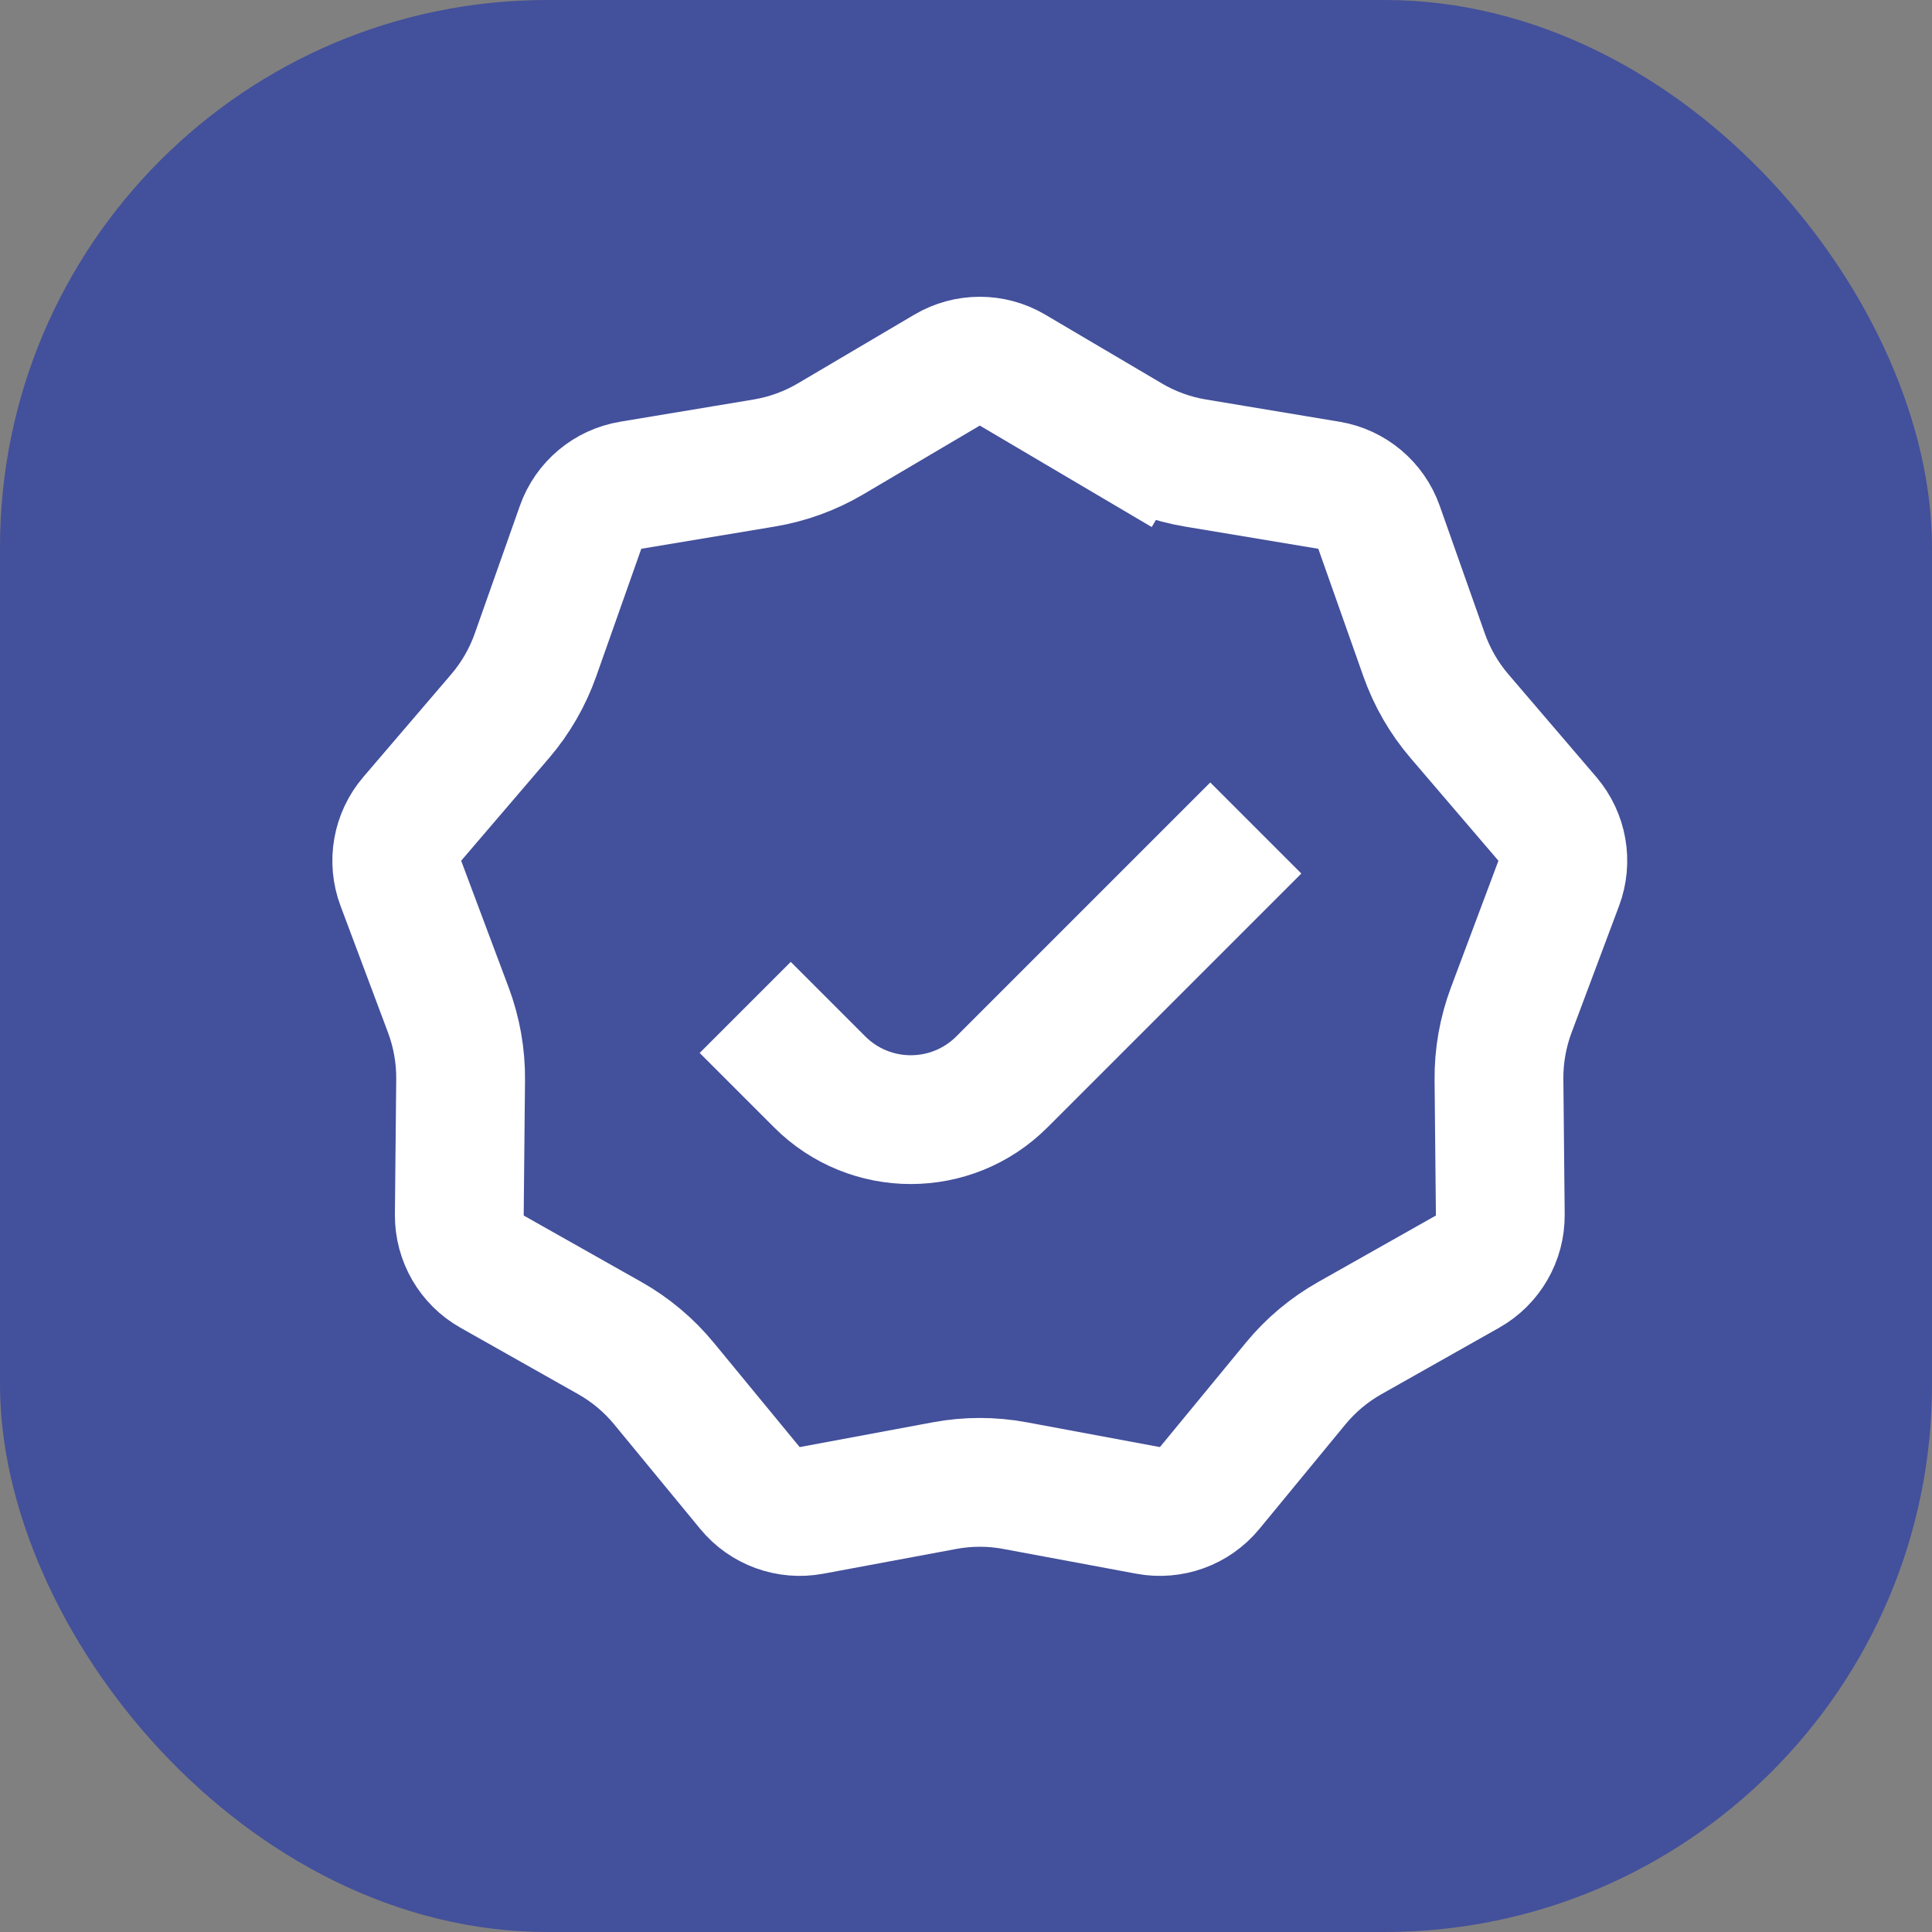 <svg width="60" height="60" viewBox="0 0 60 60" fill="none" xmlns="http://www.w3.org/2000/svg">
<rect x="0" y="0" width="60" height="60" fill="#808080" stroke="none"/>
<rect width="60" height="60" rx="17" fill="#43509B"/>
<path d="M35.062 13.629L36.079 11.906L35.062 13.629C35.698 14.004 36.398 14.259 37.127 14.38L41.27 15.07C41.988 15.189 42.585 15.69 42.827 16.377L44.226 20.337C44.472 21.034 44.844 21.679 45.324 22.24L48.055 25.431C48.528 25.985 48.664 26.752 48.408 27.433L46.934 31.366C46.675 32.058 46.545 32.791 46.552 33.53L46.593 37.73C46.599 38.458 46.21 39.133 45.576 39.491L41.919 41.556C41.275 41.919 40.705 42.398 40.236 42.968L37.567 46.211C37.104 46.774 36.372 47.04 35.656 46.907L31.527 46.138C30.801 46.002 30.056 46.002 29.33 46.138L25.201 46.907C24.485 47.04 23.753 46.774 23.29 46.211L20.621 42.968C20.152 42.398 19.582 41.919 18.939 41.556L15.281 39.491C14.647 39.133 14.258 38.458 14.264 37.73L14.305 33.53C14.312 32.791 14.182 32.058 13.923 31.366L12.449 27.433C12.193 26.752 12.329 25.985 12.802 25.431L15.533 22.24C16.013 21.679 16.385 21.034 16.631 20.337L18.03 16.377C18.272 15.69 18.869 15.189 19.587 15.07L23.73 14.38C24.459 14.259 25.159 14.004 25.795 13.629L29.412 11.494C30.039 11.124 30.818 11.124 31.445 11.494L35.062 13.629Z" fill="#43509B" stroke="white" stroke-width="4"/>
<path d="M23.143 31.286L25.457 33.6C27.019 35.162 29.552 35.162 31.114 33.6L39 25.714" stroke="white" stroke-width="4"/>
</svg>
